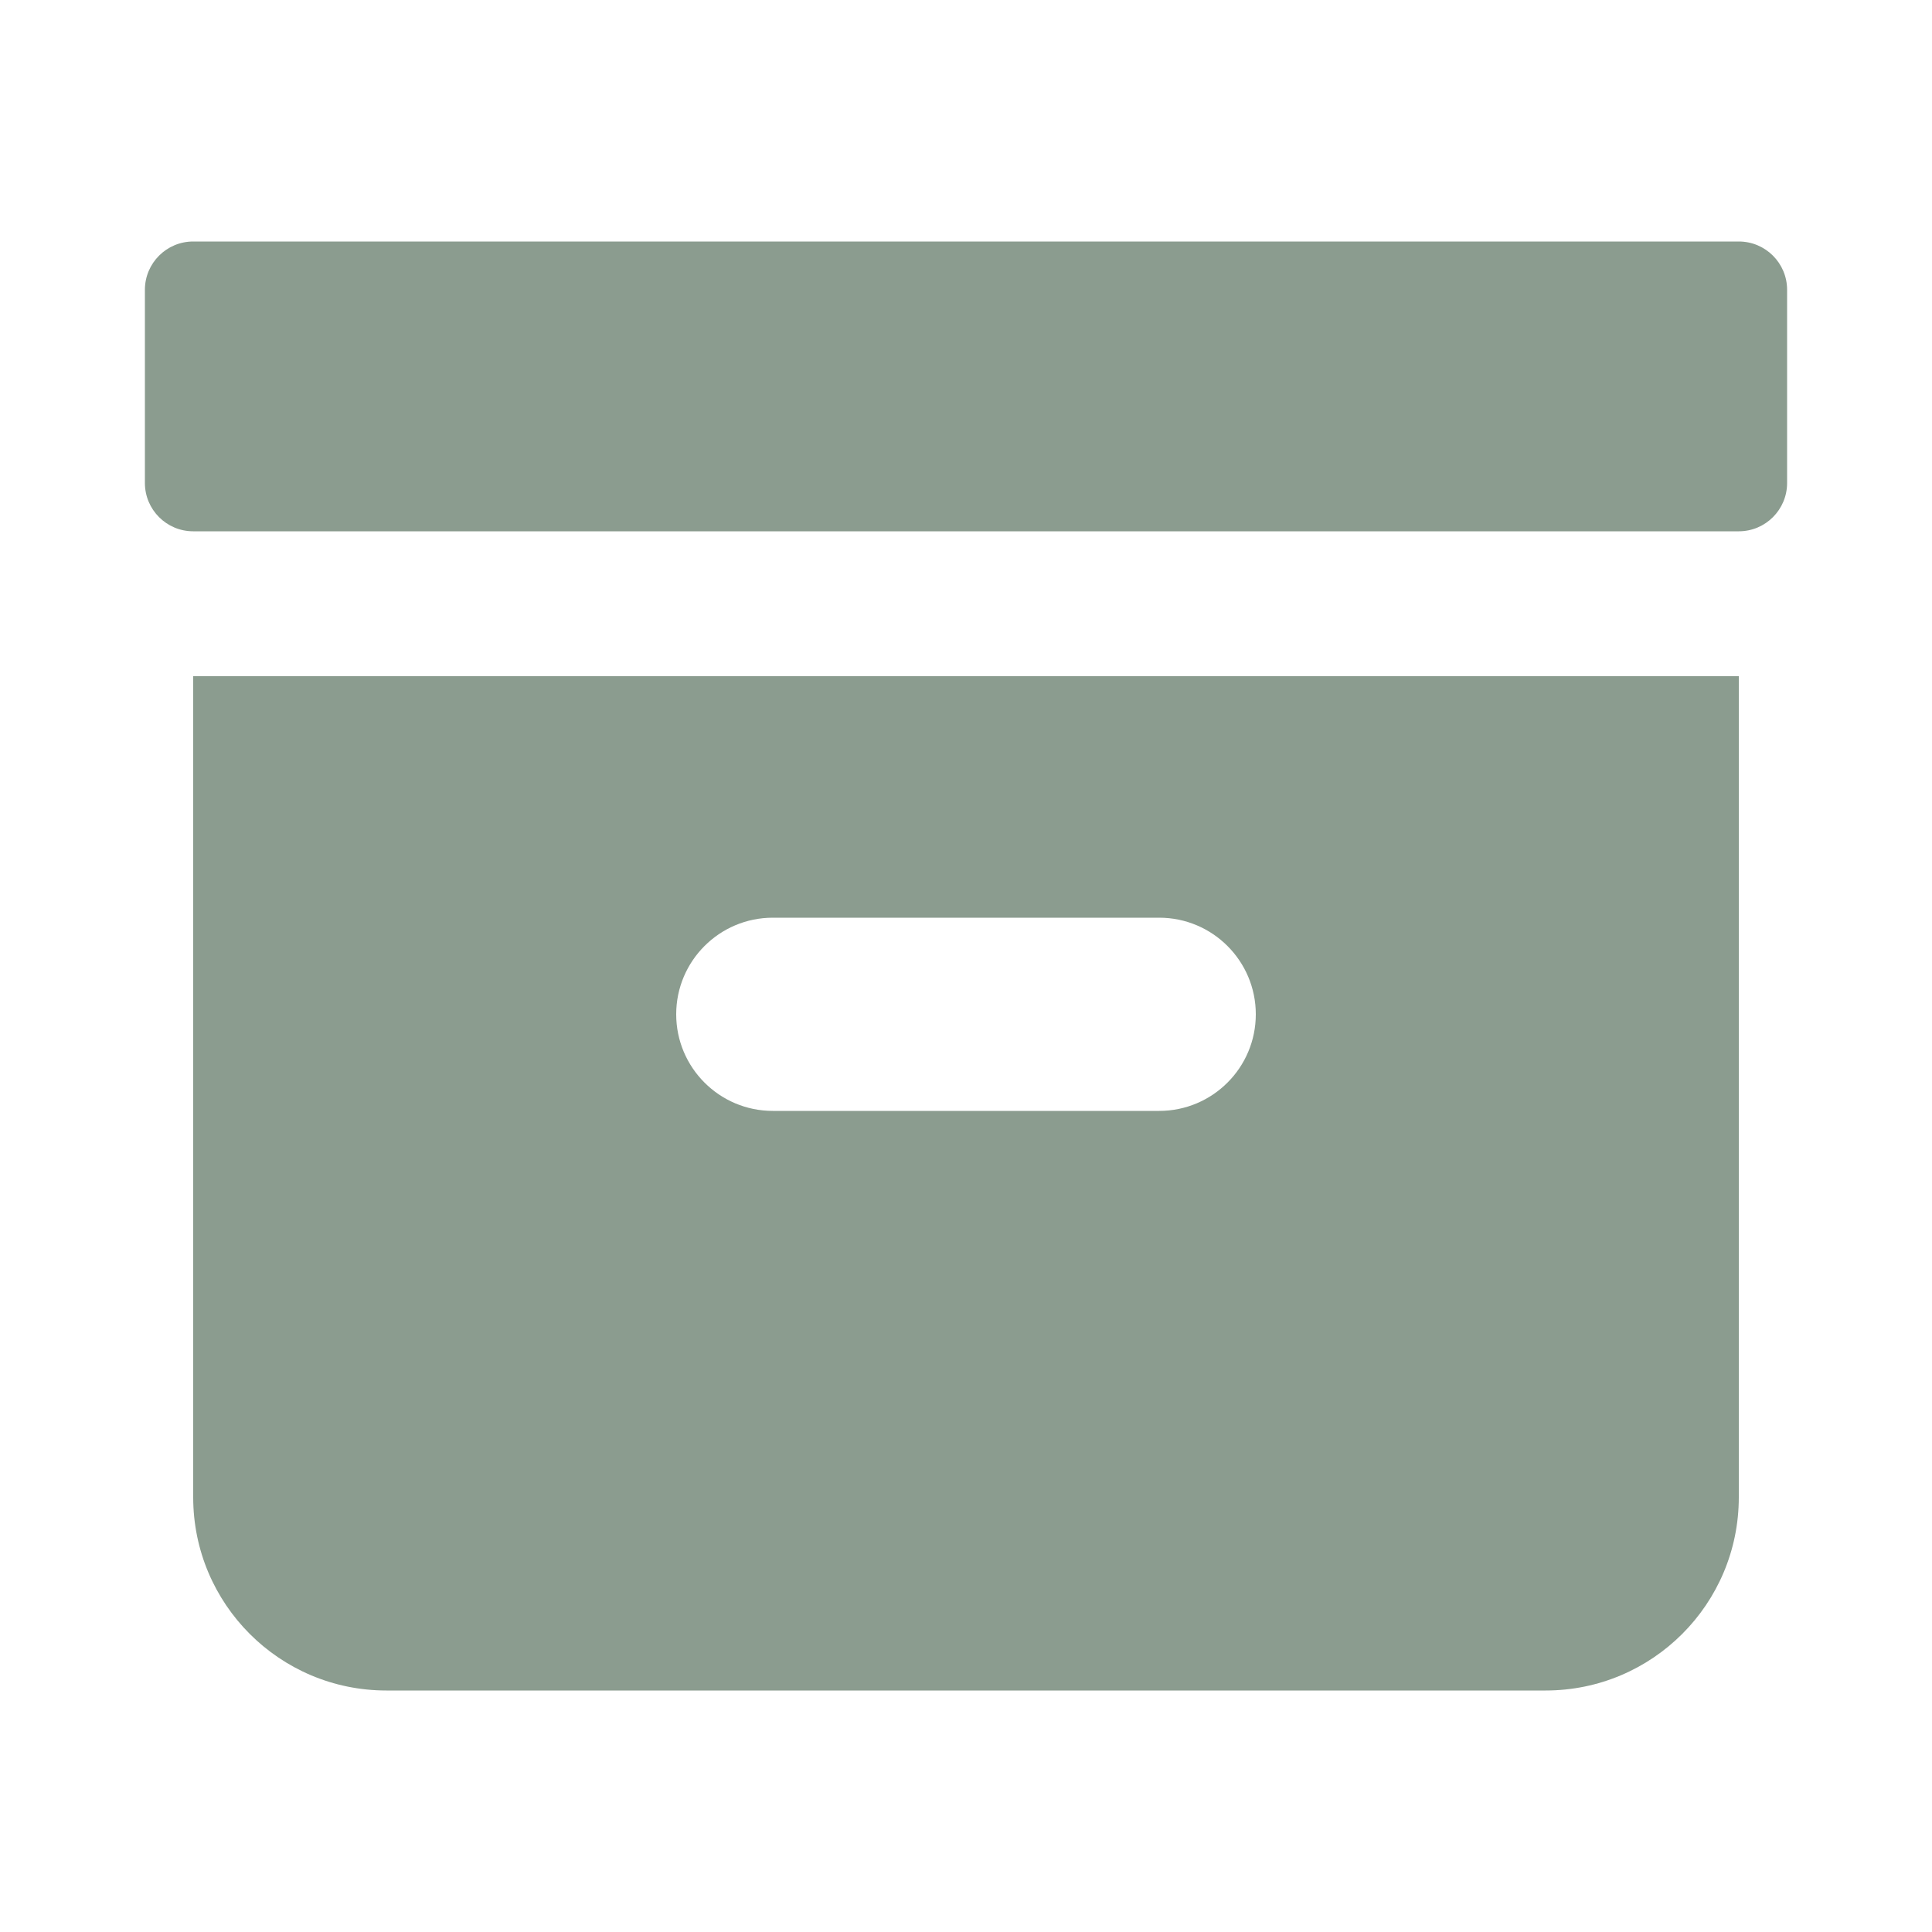 <svg width="20" height="20" viewBox="0 0 20 20" fill="none" xmlns="http://www.w3.org/2000/svg">
<path fill-rule="evenodd" clip-rule="evenodd" d="M2 2.5C1.724 2.5 1.5 2.724 1.5 3V5C1.5 5.276 1.724 5.5 2 5.5H18C18.276 5.5 18.5 5.276 18.5 5V3C18.5 2.724 18.276 2.5 18 2.5H2ZM2 7H18V15.5C18 16.605 17.105 17.5 16 17.5H4C2.895 17.5 2 16.605 2 15.5V7ZM7 10.5C7 9.948 7.448 9.5 8 9.5H12C12.552 9.5 13 9.948 13 10.5C13 11.052 12.552 11.5 12 11.5H8C7.448 11.5 7 11.052 7 10.5Z" fill="#8B9C8F"/>
</svg>
